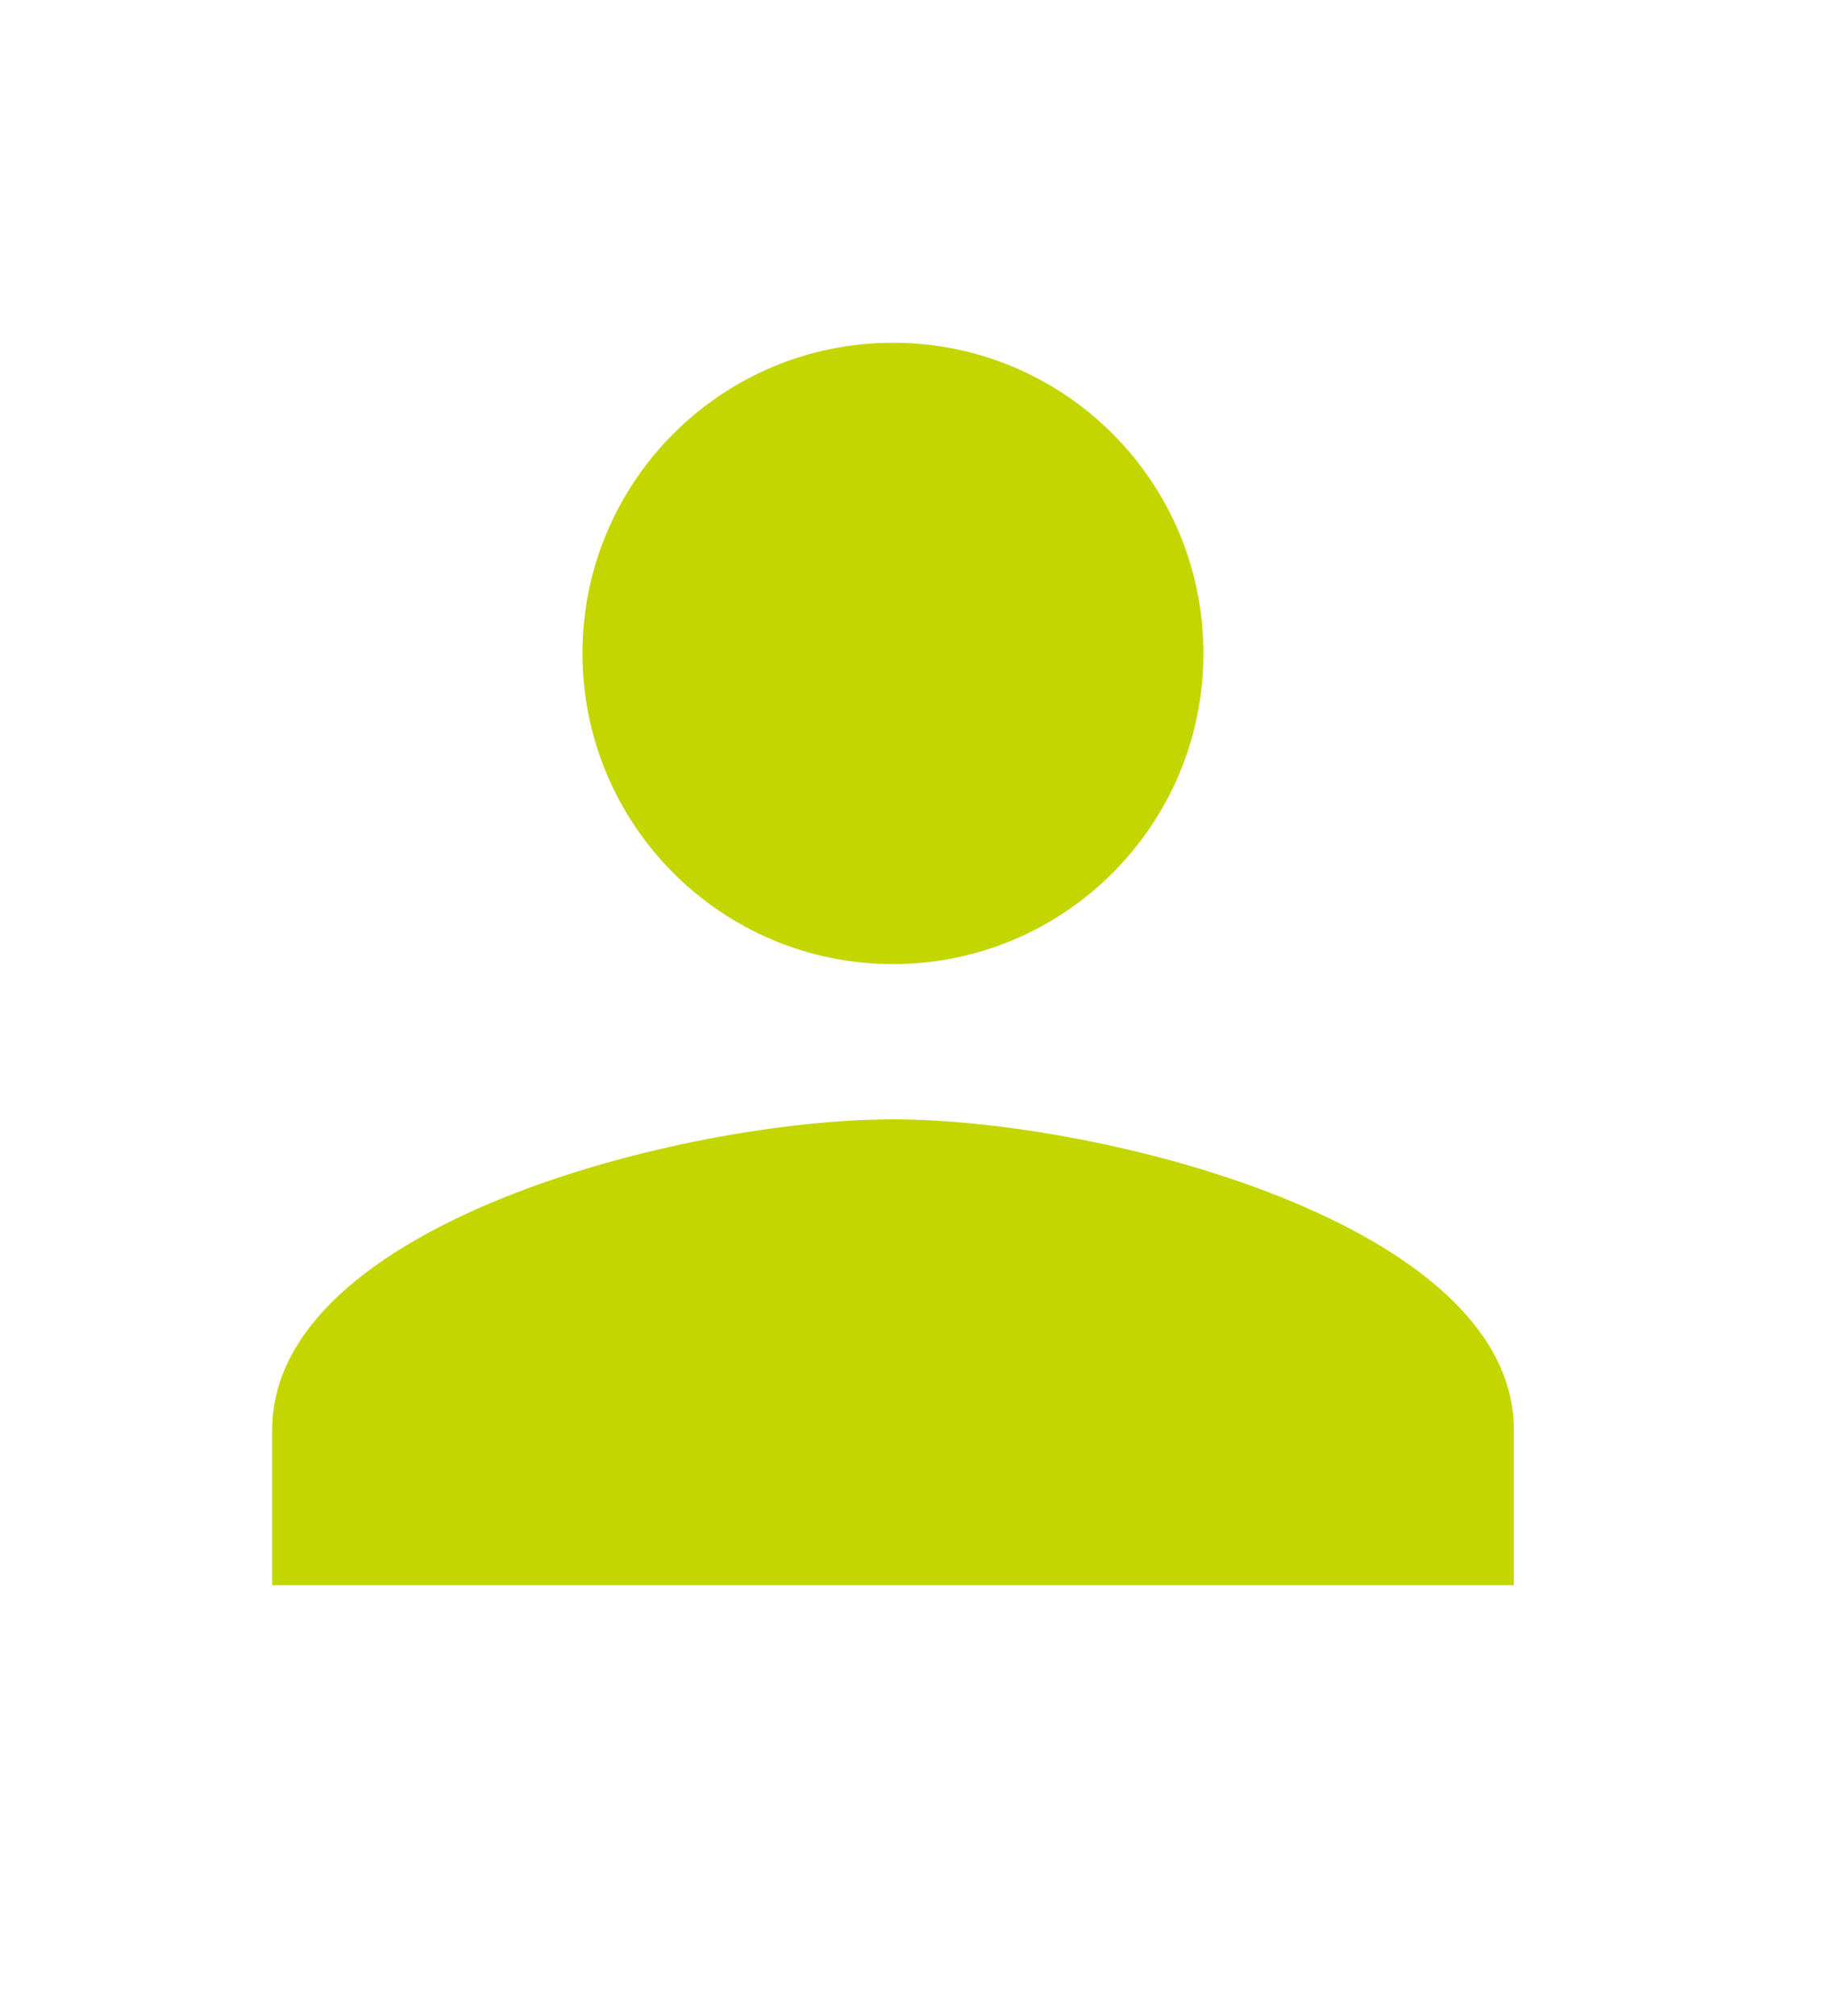 <svg width="11" height="12" viewBox="0 0 11 12" fill="none" xmlns="http://www.w3.org/2000/svg">
<g clip-path="url(#clip0_24_596)">
<path d="M5.318 5.738C6.34 5.738 7.167 4.91 7.167 3.889C7.167 2.867 6.34 2.04 5.318 2.04C4.297 2.04 3.469 2.867 3.469 3.889C3.469 4.91 4.297 5.738 5.318 5.738ZM5.318 6.662C4.084 6.662 1.621 7.281 1.621 8.511V9.435H9.016V8.511C9.016 7.281 6.552 6.662 5.318 6.662Z" fill="#C4D600"/>
</g>
<defs>
<clipPath id="clip0_24_596">
<rect width="10.605" height="10.605" fill="white" transform="translate(0.015 0.435)"/>
</clipPath>
</defs>
</svg>
